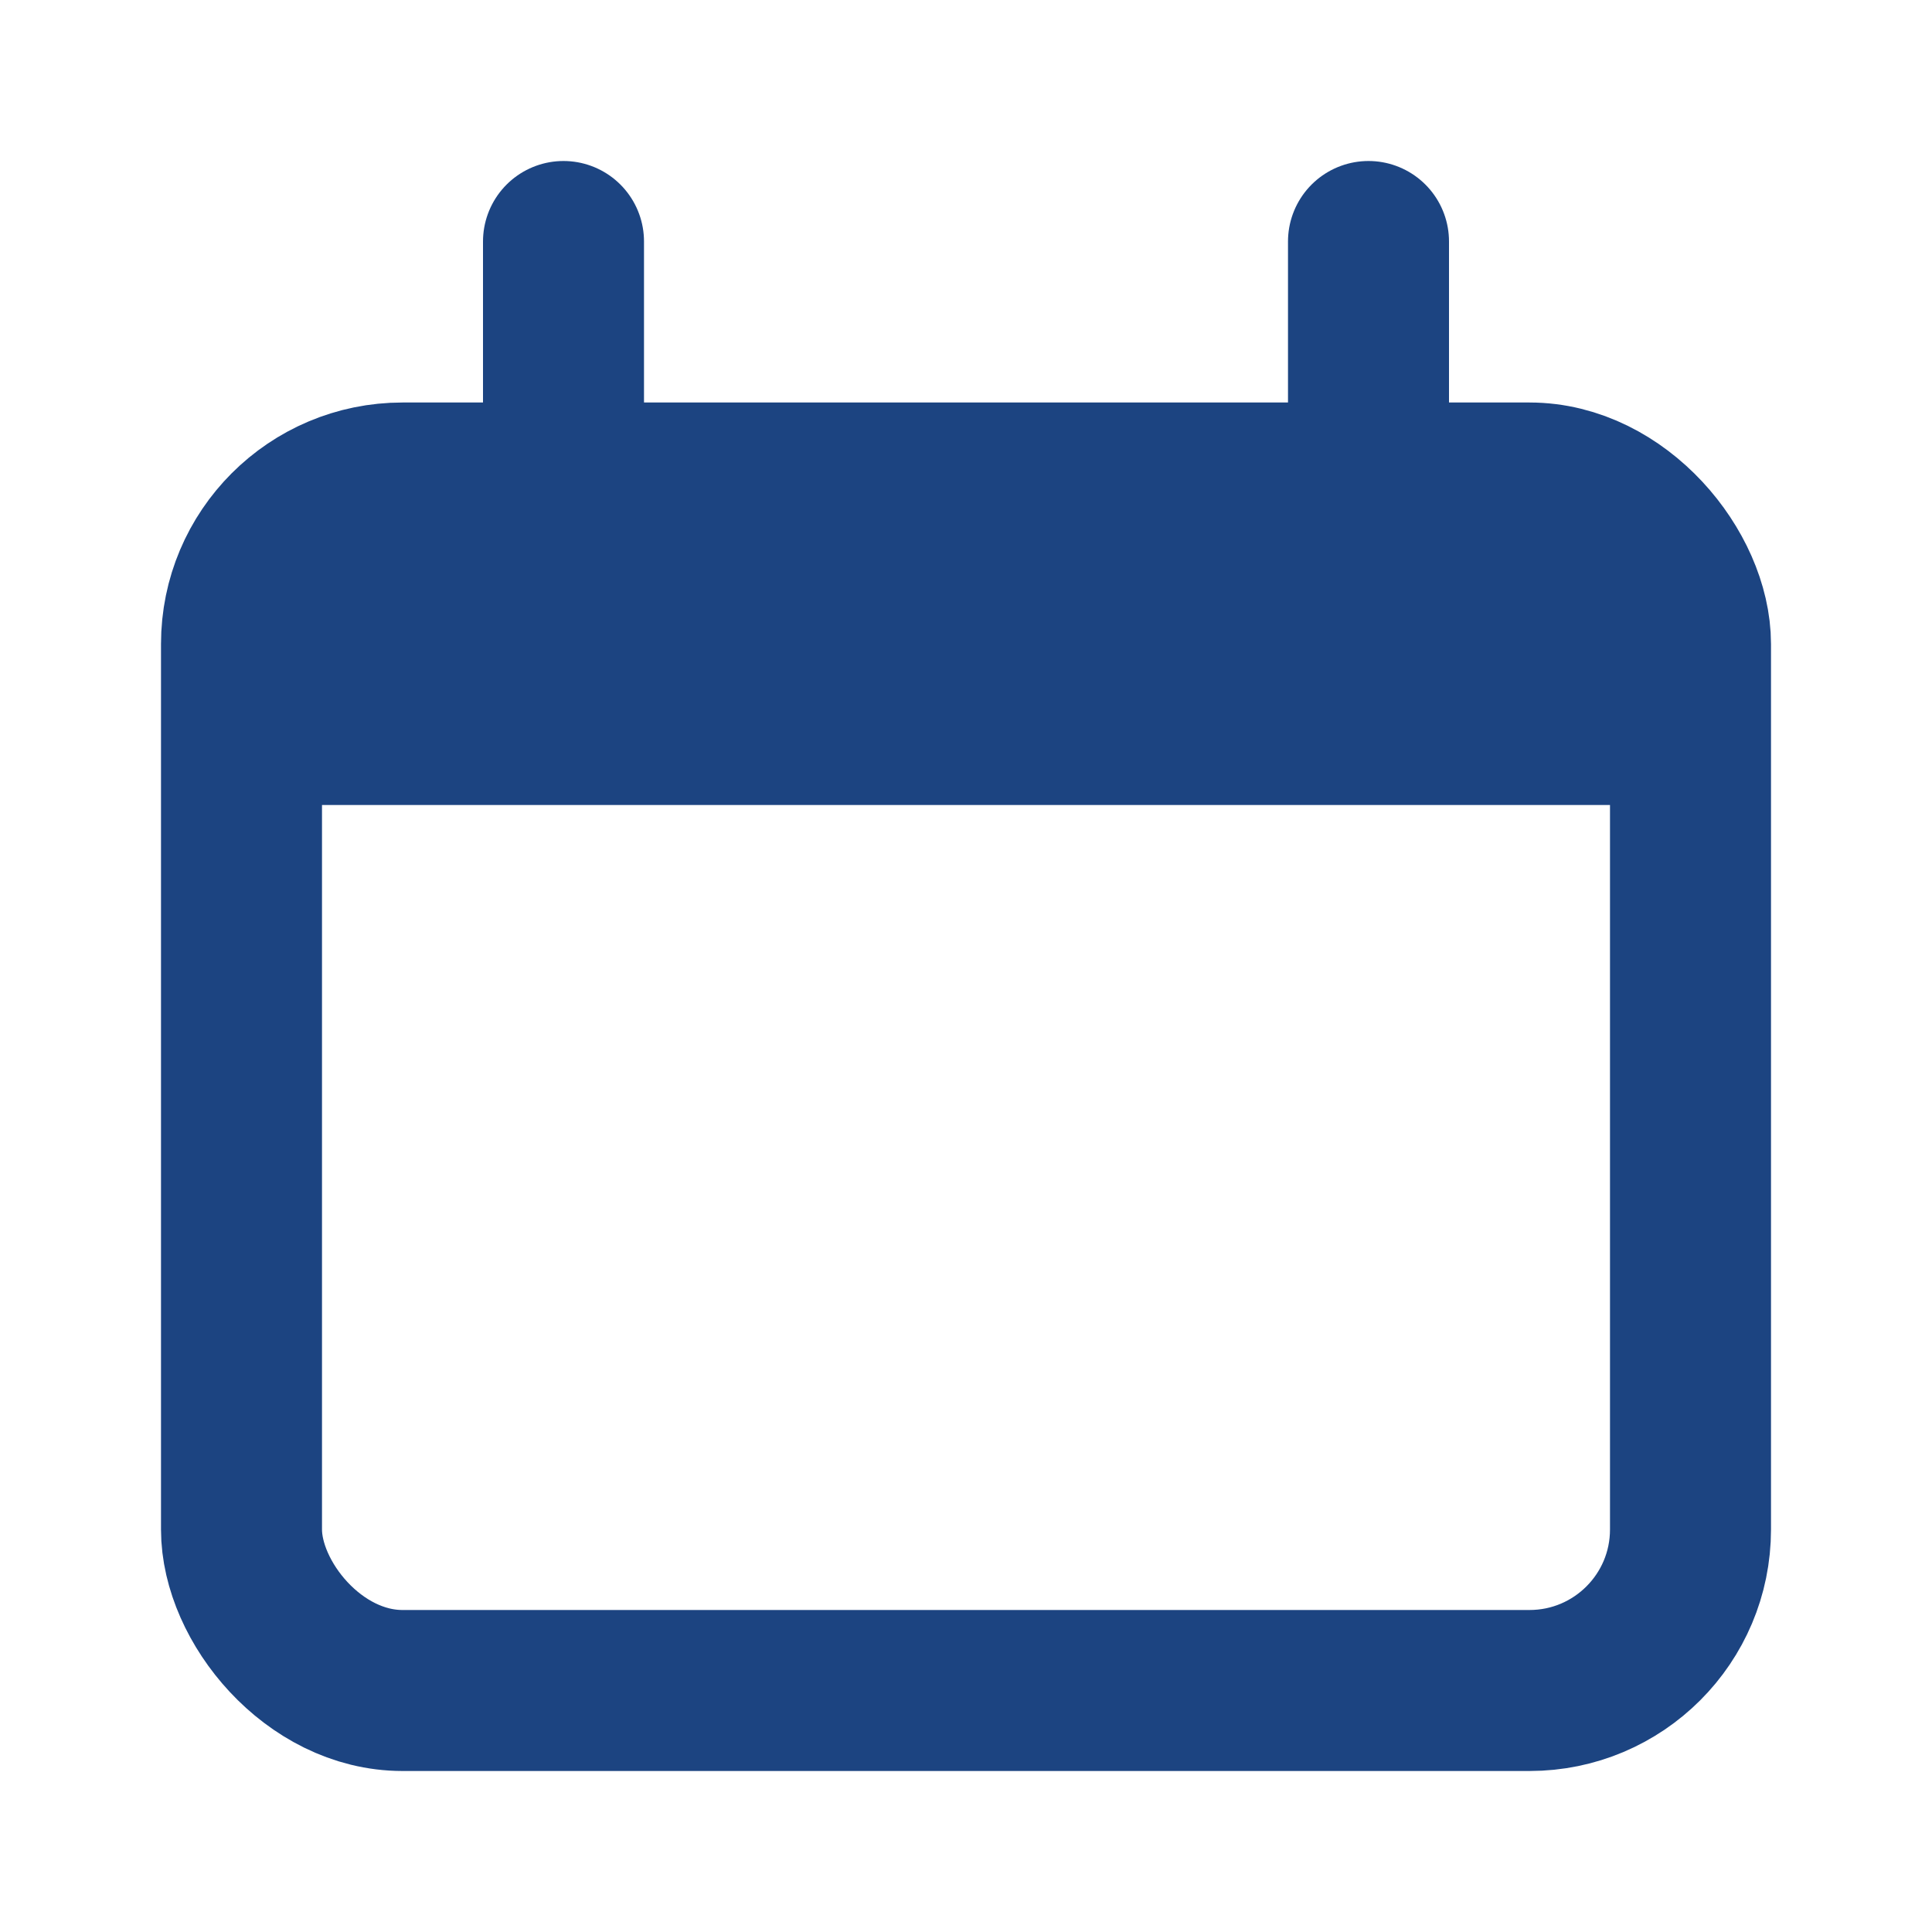 <svg width="17" height="17" viewBox="0 0 24 24" fill="none" xmlns="http://www.w3.org/2000/svg">
<rect x="3" y="6" width="18" height="15" rx="2" stroke="#1C4481" stroke-width="2"/>
<path d="M3 10C3 8.114 3 7.172 3.586 6.586C4.172 6 5.114 6 7 6H17C18.886 6 19.828 6 20.414 6.586C21 7.172 21 8.114 21 10H3Z" fill="#1C4481"/>
<path d="M7 3L7 6" stroke="#1C4481" stroke-width="2" stroke-linecap="round"/>
<path d="M17 3L17 6" stroke="#1C4481" stroke-width="2" stroke-linecap="round"/>
</svg>
